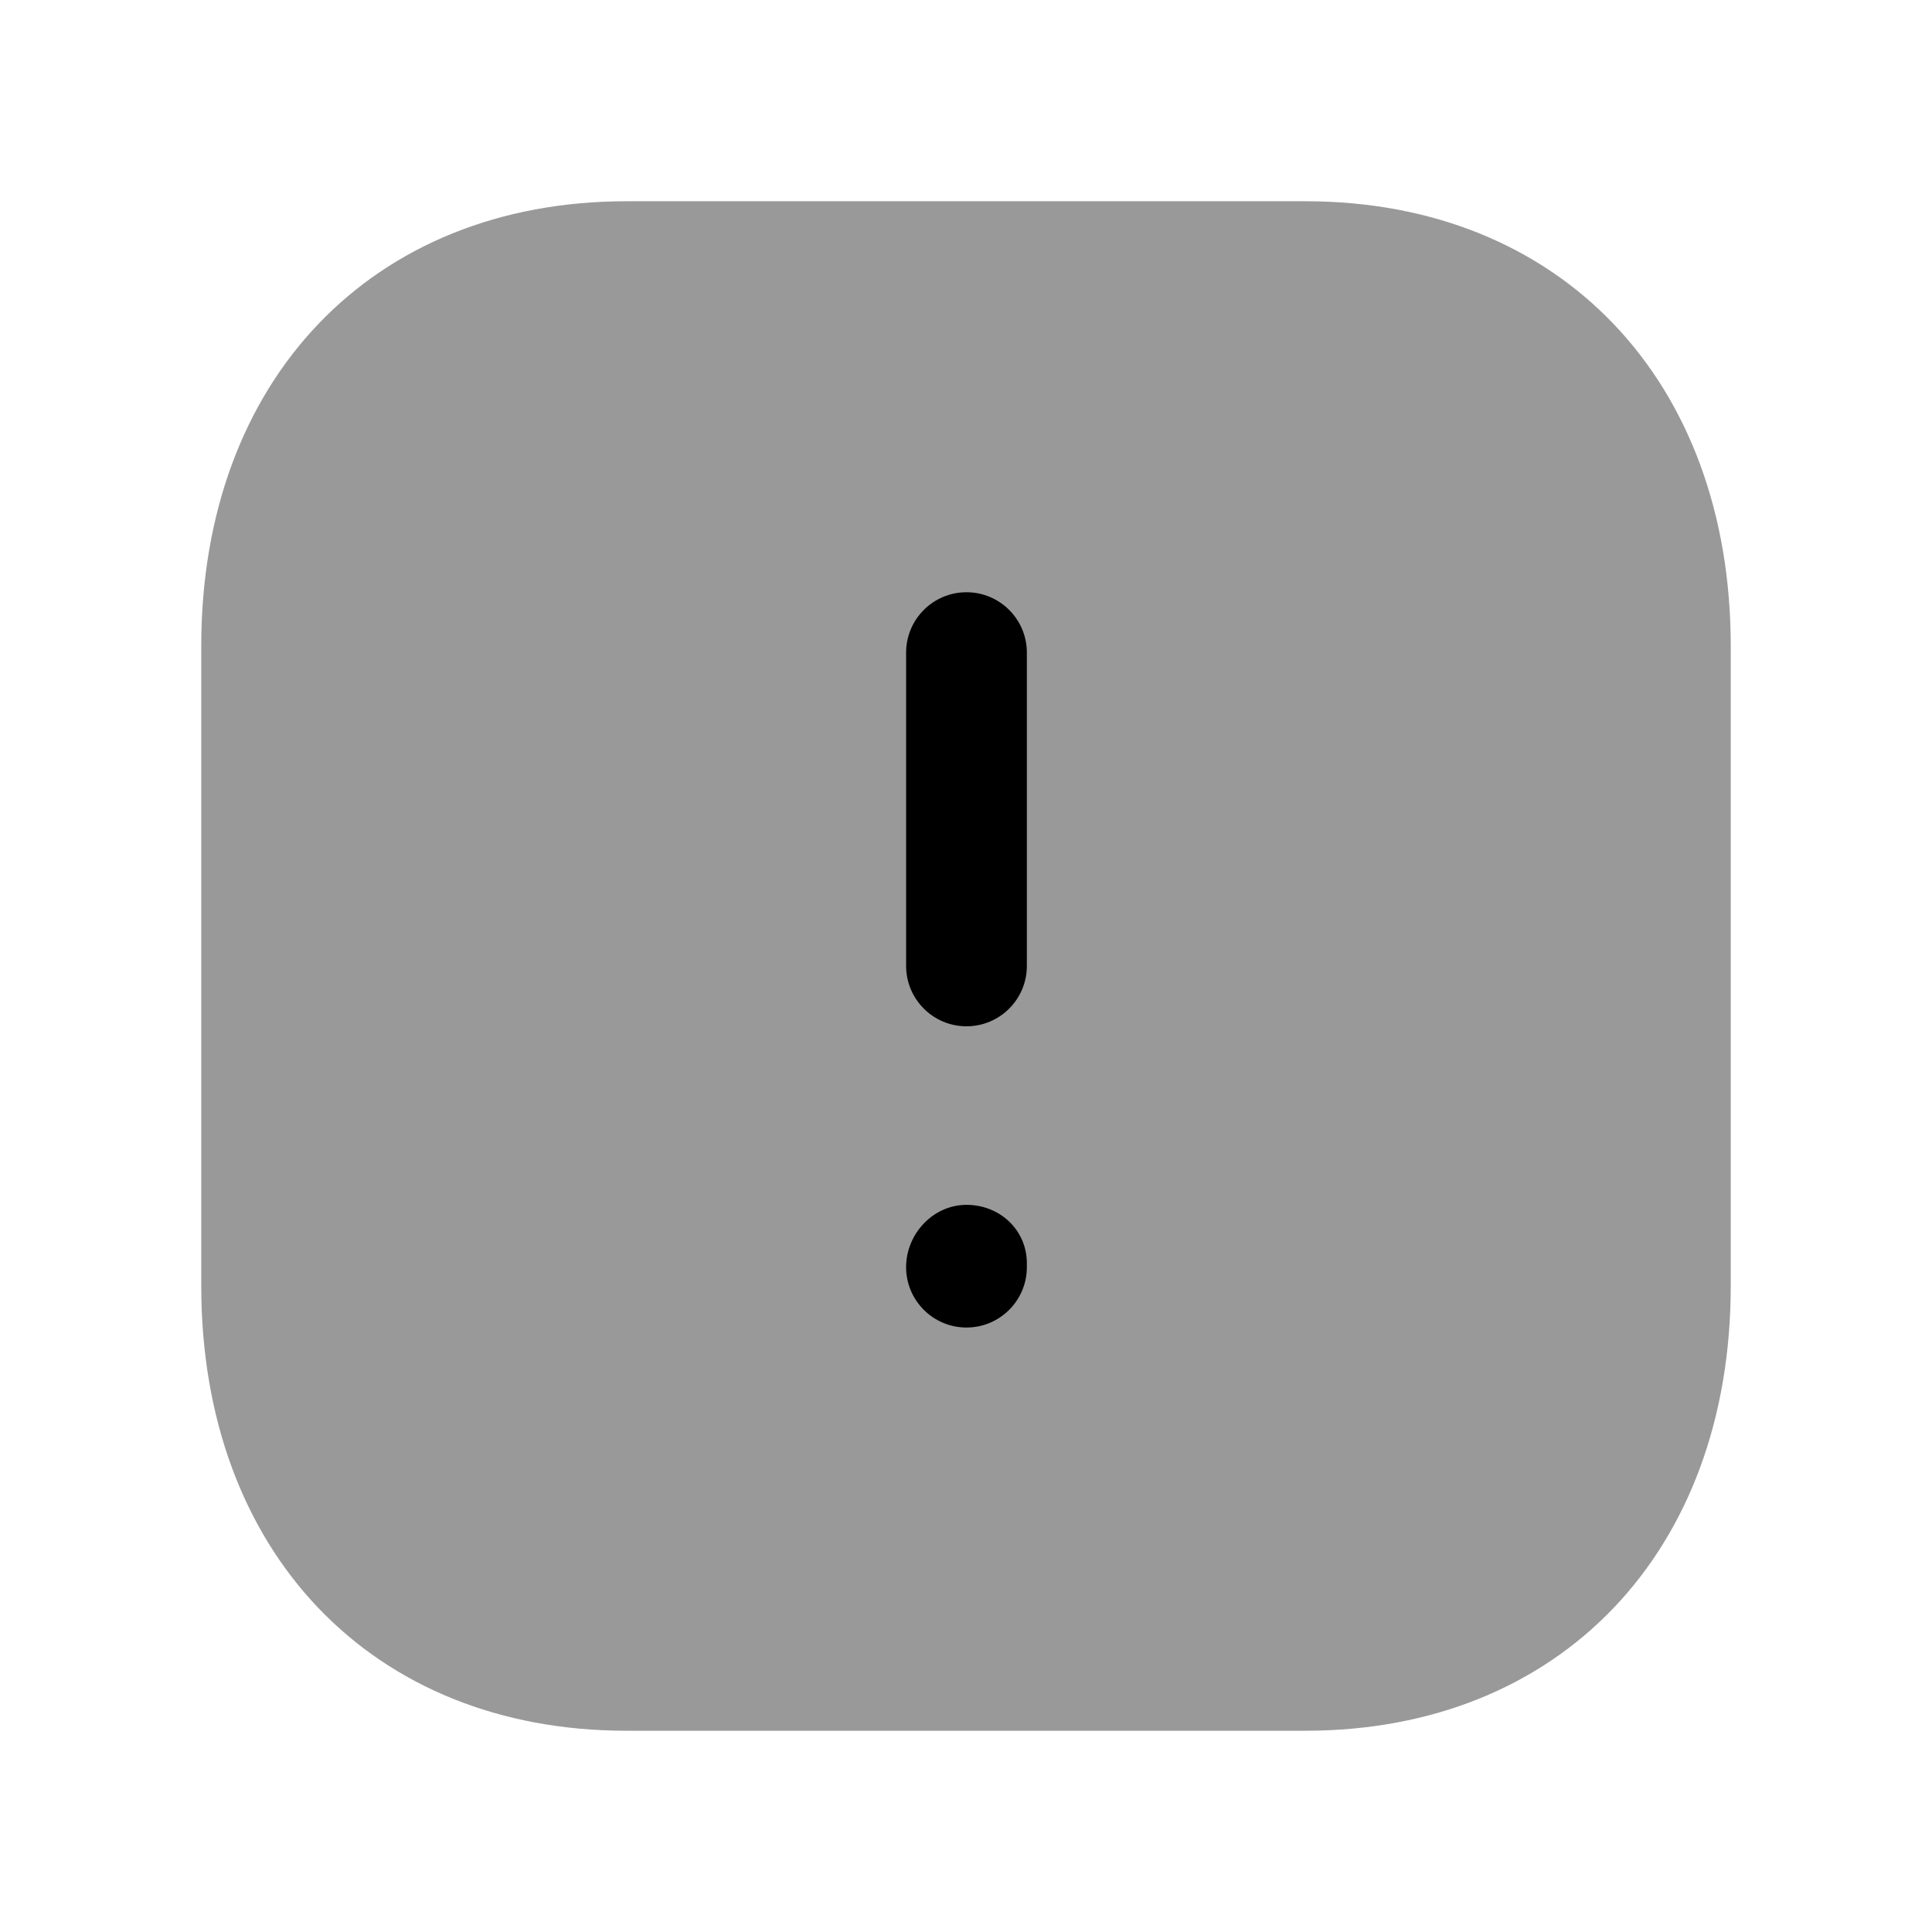 <svg width="24" height="24" viewBox="0 0 24 24" fill="none" xmlns="http://www.w3.org/2000/svg">
<path opacity="0.4" fill-rule="evenodd" clip-rule="evenodd" d="M16.217 2.5H7.782C4.622 2.5 2.5 4.72 2.5 8.026V15.974C2.5 19.279 4.622 21.5 7.782 21.5H16.216C19.376 21.5 21.5 19.279 21.5 15.974V8.026C21.5 4.72 19.377 2.5 16.217 2.5Z" fill="black"/>
<path fill-rule="evenodd" clip-rule="evenodd" d="M12.756 11.999C12.756 12.413 12.42 12.749 12.006 12.749C11.592 12.749 11.256 12.413 11.256 11.999V8.107C11.256 7.693 11.592 7.357 12.006 7.357C12.42 7.357 12.756 7.693 12.756 8.107V11.999ZM12.756 15.741C12.756 16.155 12.42 16.491 12.006 16.491C11.592 16.491 11.256 16.155 11.256 15.741C11.256 15.327 11.592 14.967 12.006 14.967C12.42 14.967 12.756 15.279 12.756 15.693V15.741Z" fill="black"/>
</svg>